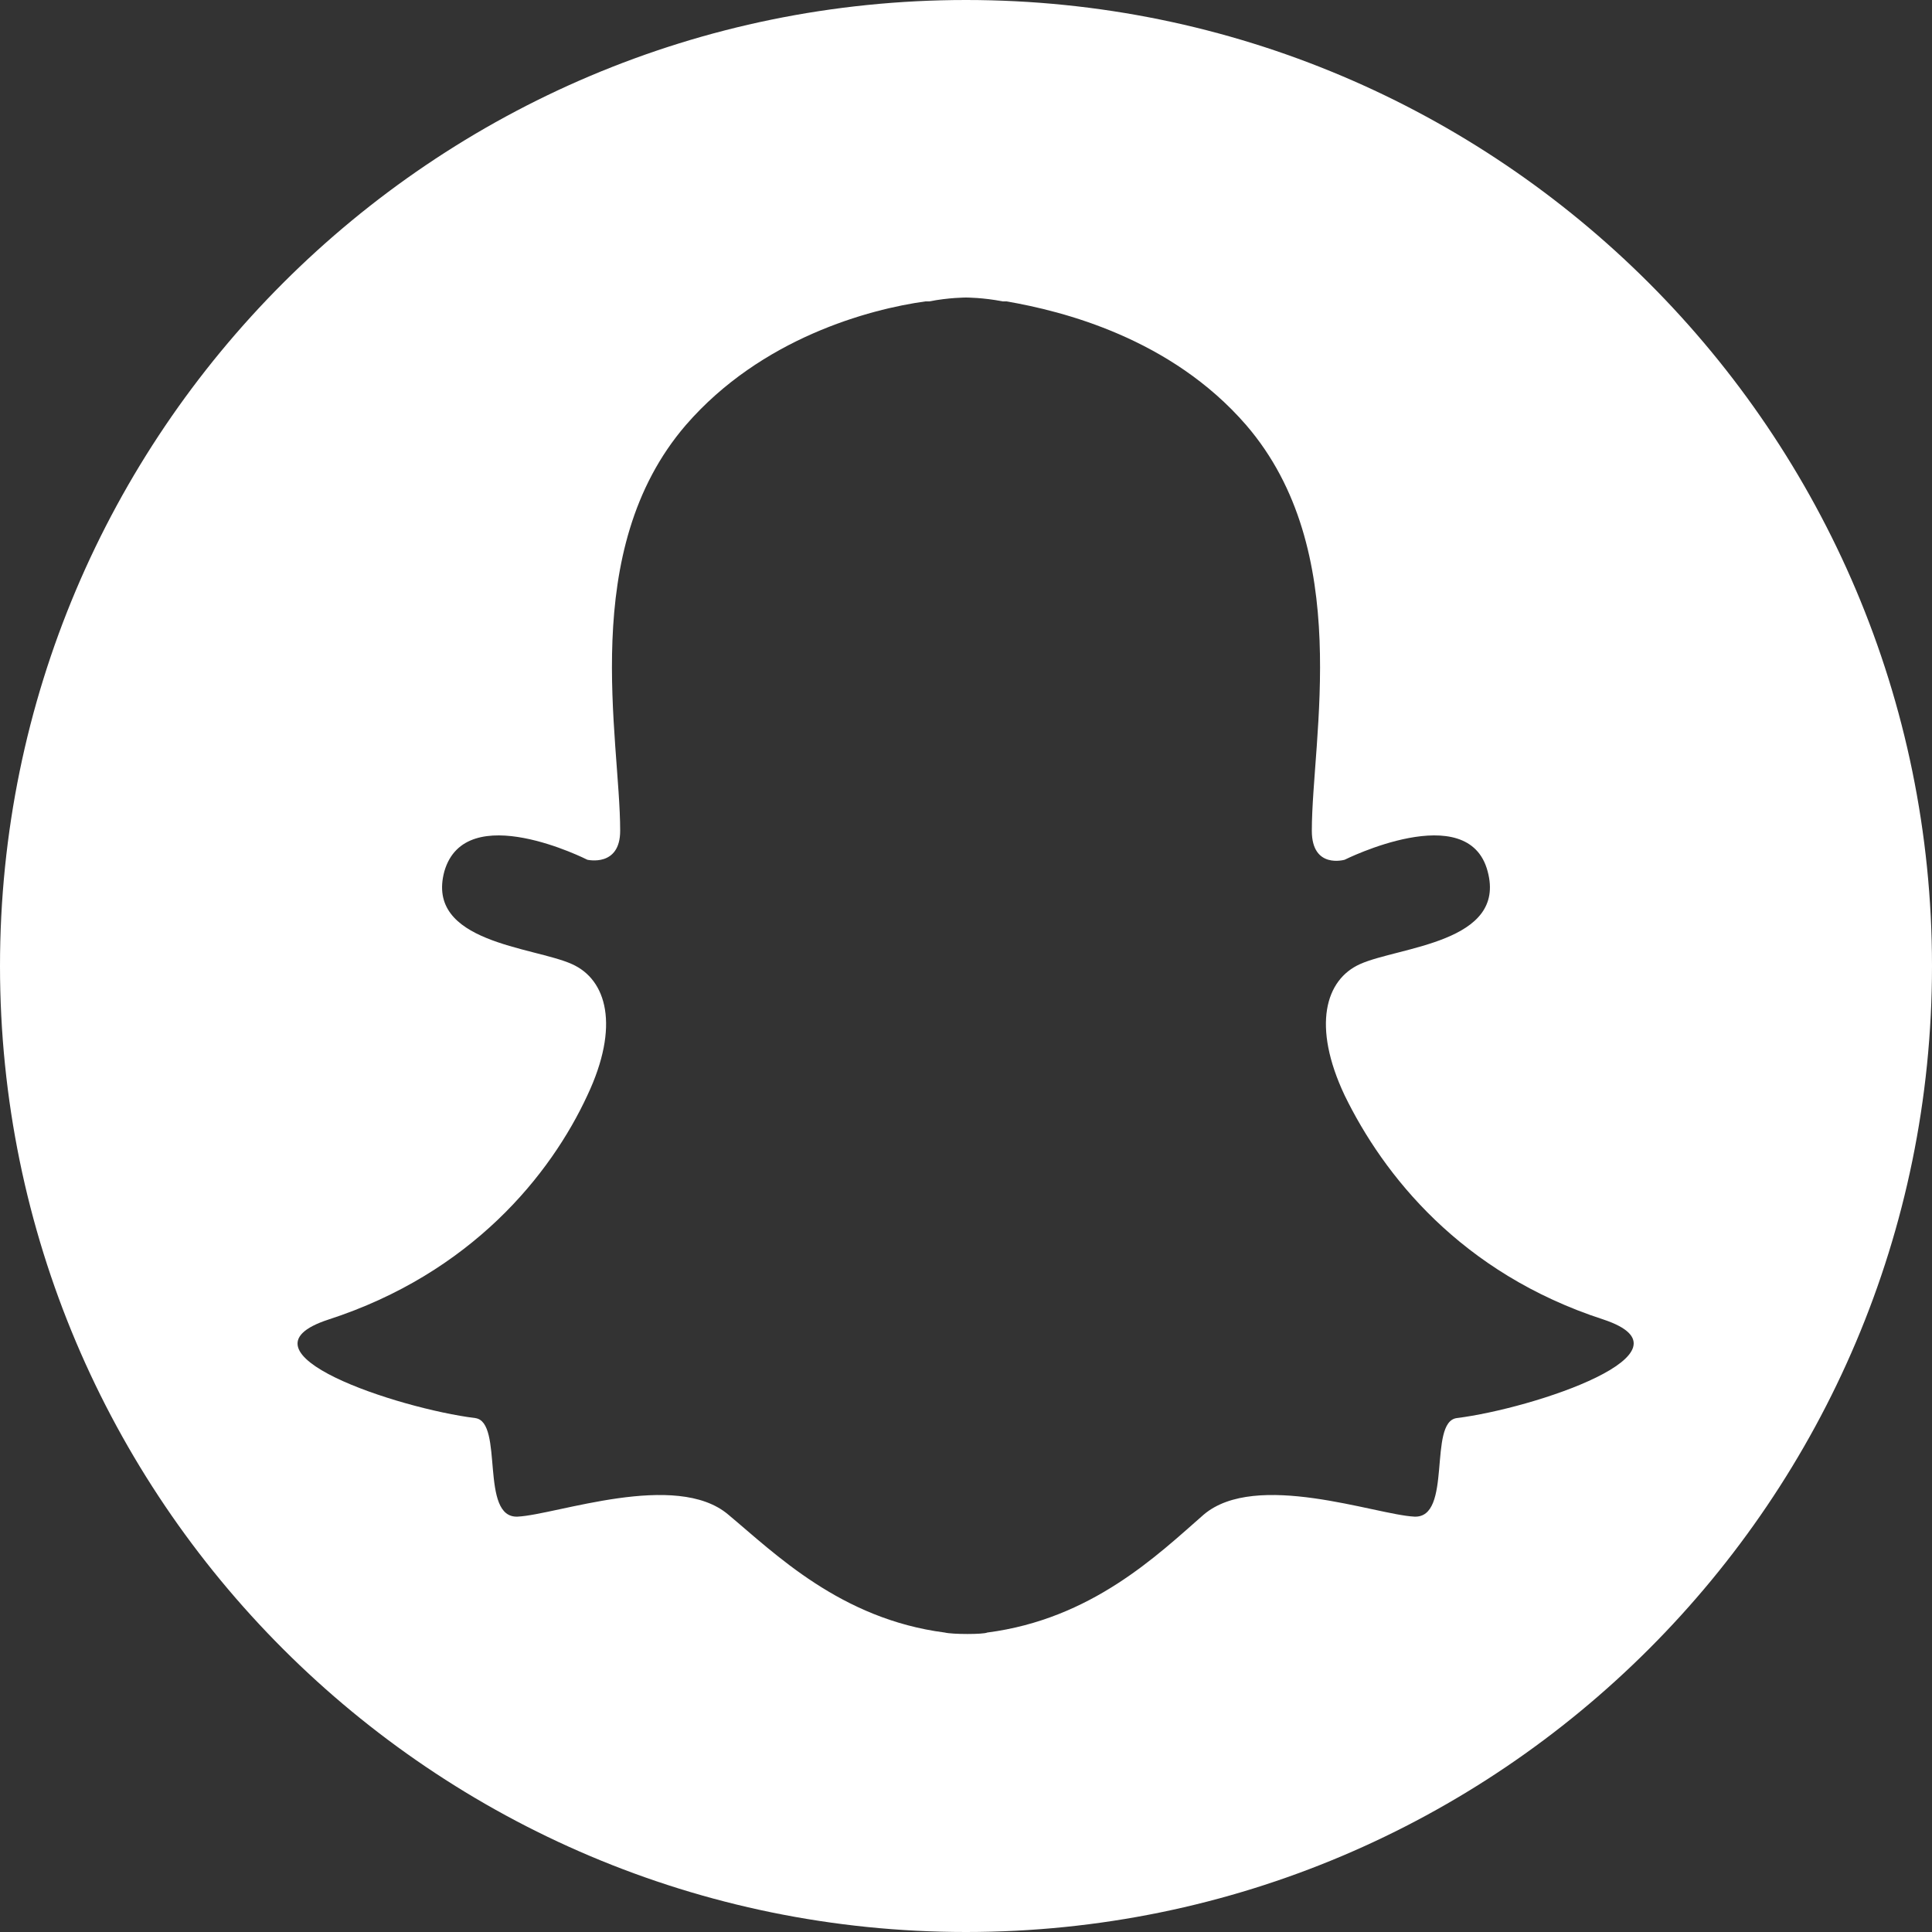 <svg height="100" width="100" xmlns="http://www.w3.org/2000/svg"><rect width="100%" height="100%" fill="#333333" stroke="none"/><path d="M50 0C22.4 0 0 22.4 0 50s22.4 50 50 50 50-22.4 50-50S77.6 0 50 0zm25.4 73.4c-1.5.2-.2 5.2-2.2 5.1s-8.2-2.4-10.9-.1c-2.4 2.1-5.8 5.4-11.2 6.1-.2.1-1.8.1-2.2 0-5.4-.7-8.8-4.1-11.2-6.1-2.7-2.3-8.9 0-10.9.1s-.7-4.9-2.2-5.1c-4-.5-12.8-3.4-7.6-5.1 7.4-2.4 11.5-7.5 13.4-11.6 1.7-3.6 1-6-.8-6.8-2-.9-7.6-1.1-6.6-4.8 1.1-3.8 7.4-.6 7.4-.6s1.7.4 1.7-1.5c0-4.8-2.2-14.5 3.4-21 3.9-4.5 9.5-6 12.4-6.4h.2c1-.2 1.9-.2 1.9-.2s.9 0 1.9.2h.2c2.9.5 8.5 1.9 12.4 6.4 5.6 6.5 3.4 16.2 3.4 21 0 2 1.7 1.5 1.7 1.5s6.4-3.2 7.4.6c1 3.7-4.6 3.9-6.6 4.8-1.8.8-2.5 3.2-.8 6.8 2 4.1 6 9.2 13.4 11.6 5.1 1.7-3.6 4.6-7.6 5.1z" fill="#fff"/></svg>